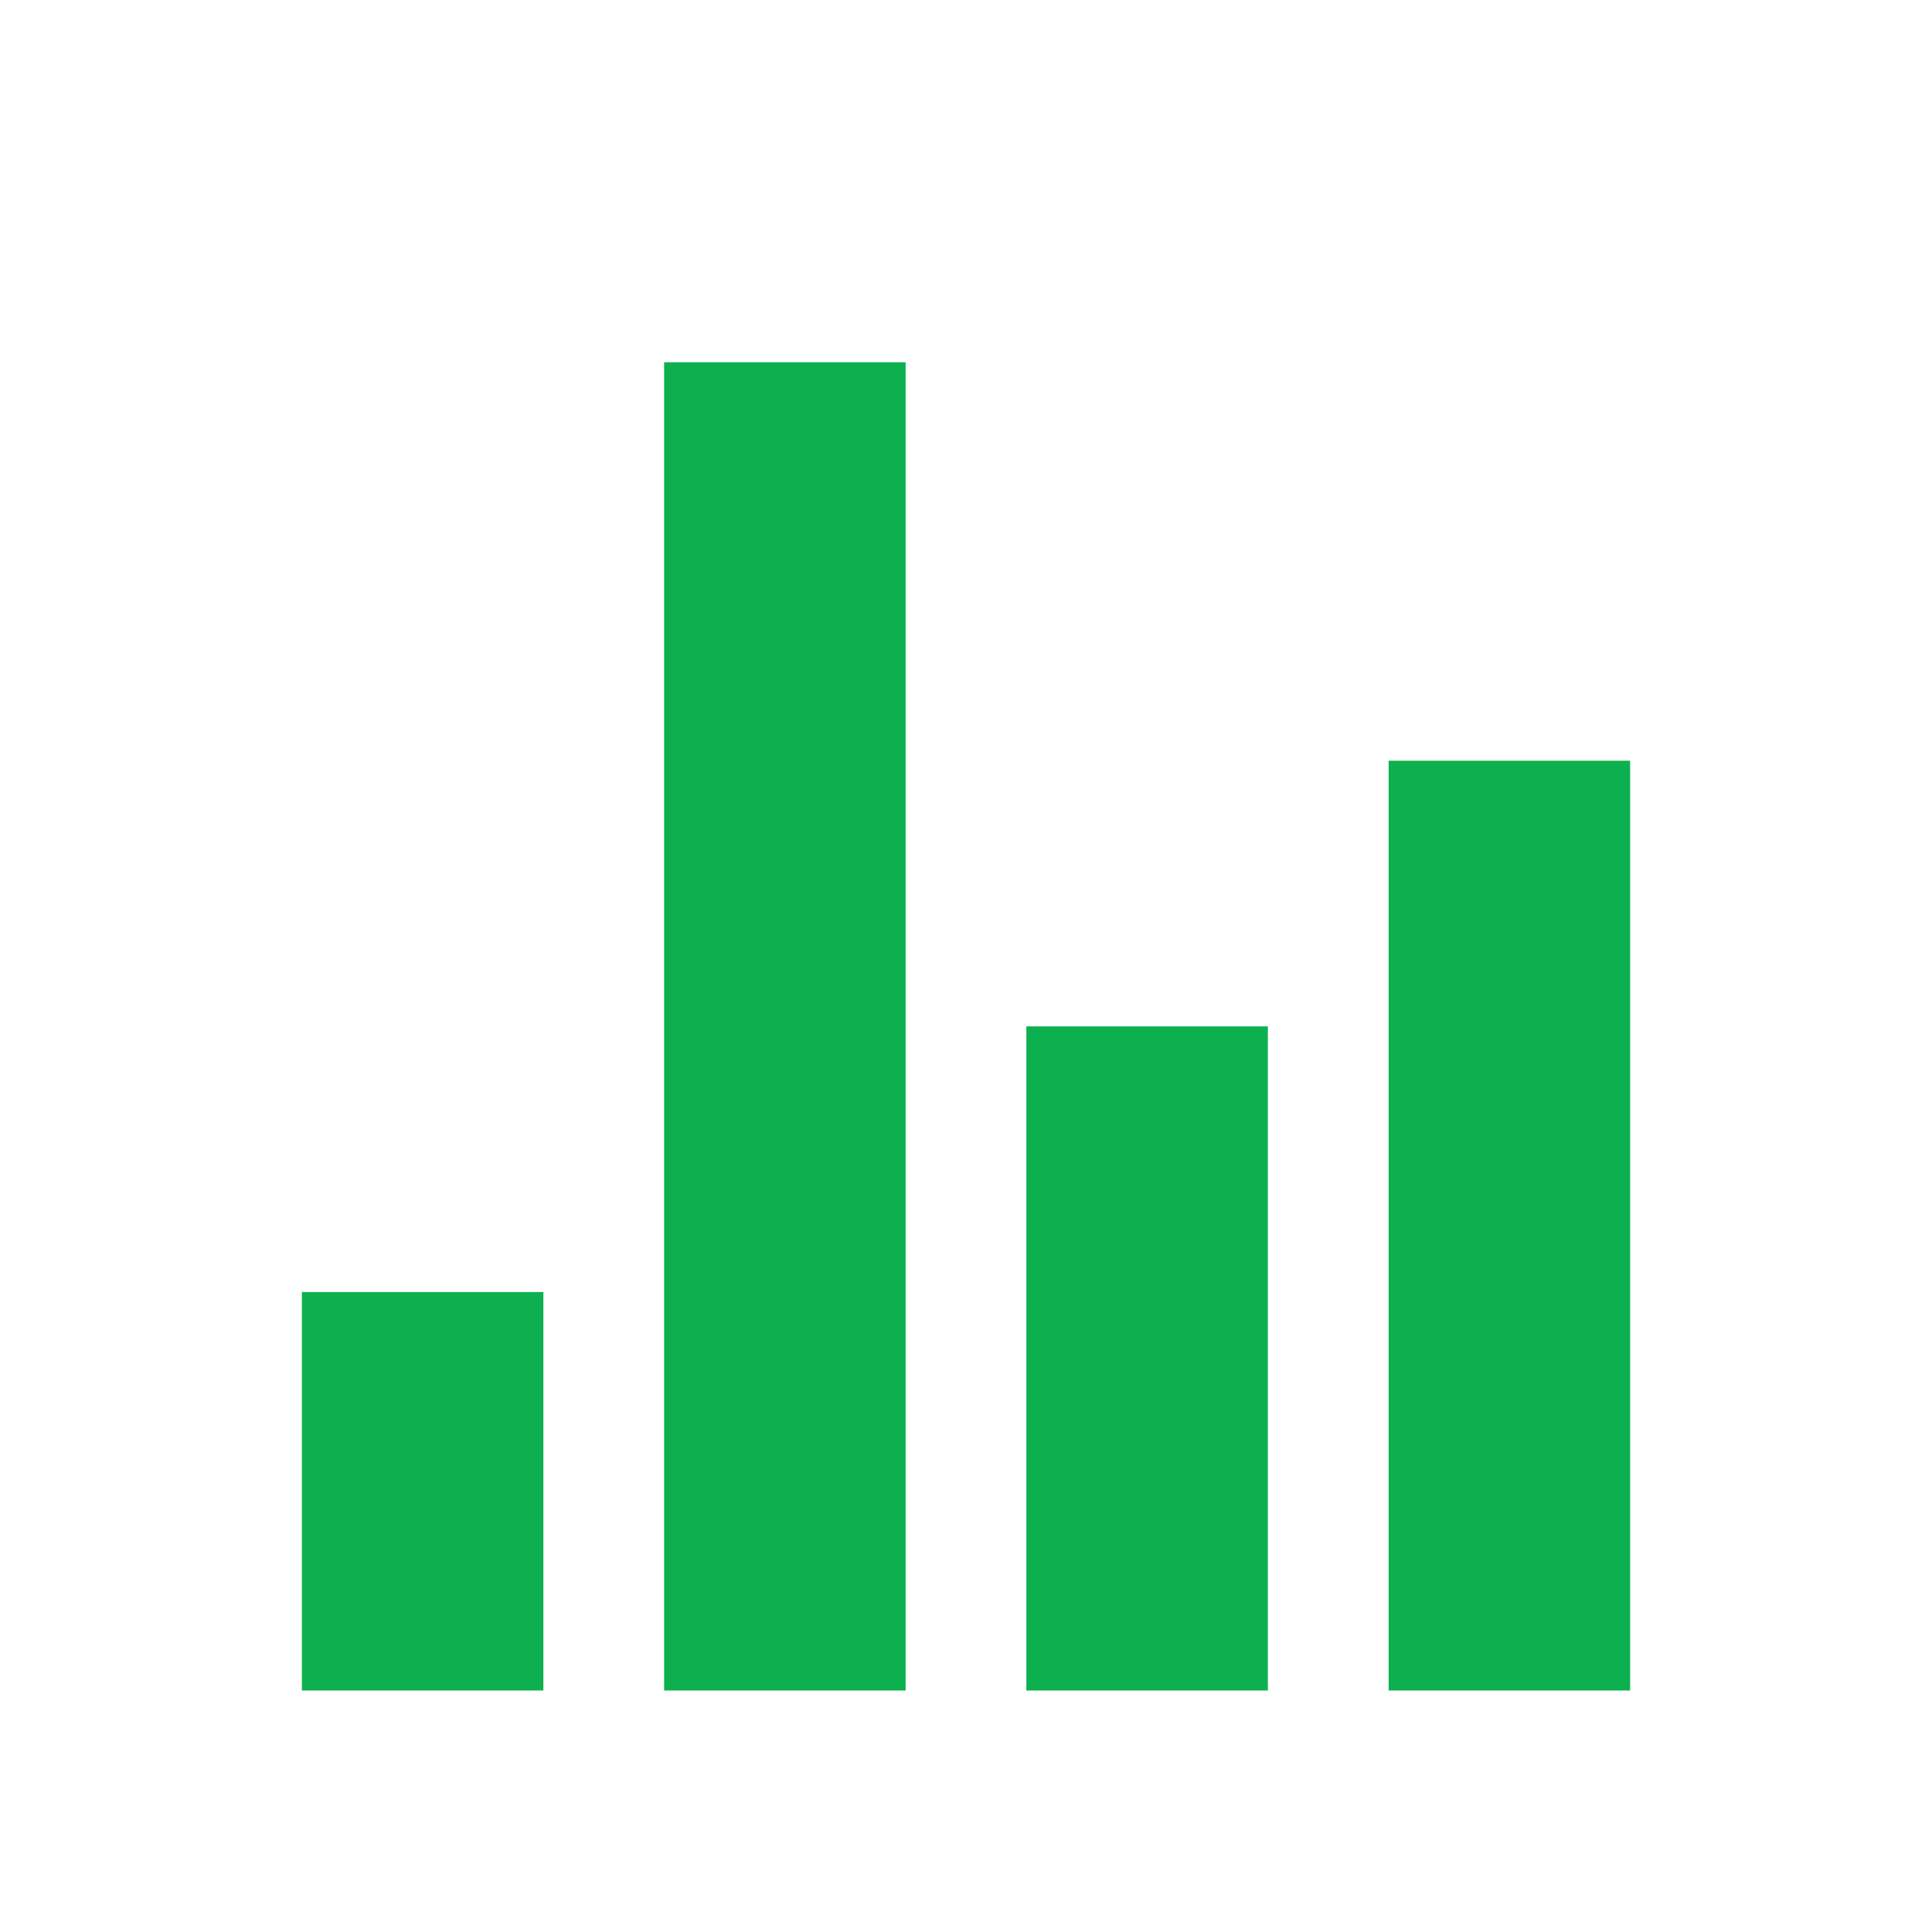 <svg width="32" height="32" viewBox="0 0 32 32" fill="none" xmlns="http://www.w3.org/2000/svg">
    <path d="M11 6H15V28H11V6ZM5 21.4H9V28H5V21.4ZM17 17H21V28H17V17ZM23 12.6H27V28H23V12.6Z" fill="#0DB04E" />
</svg>